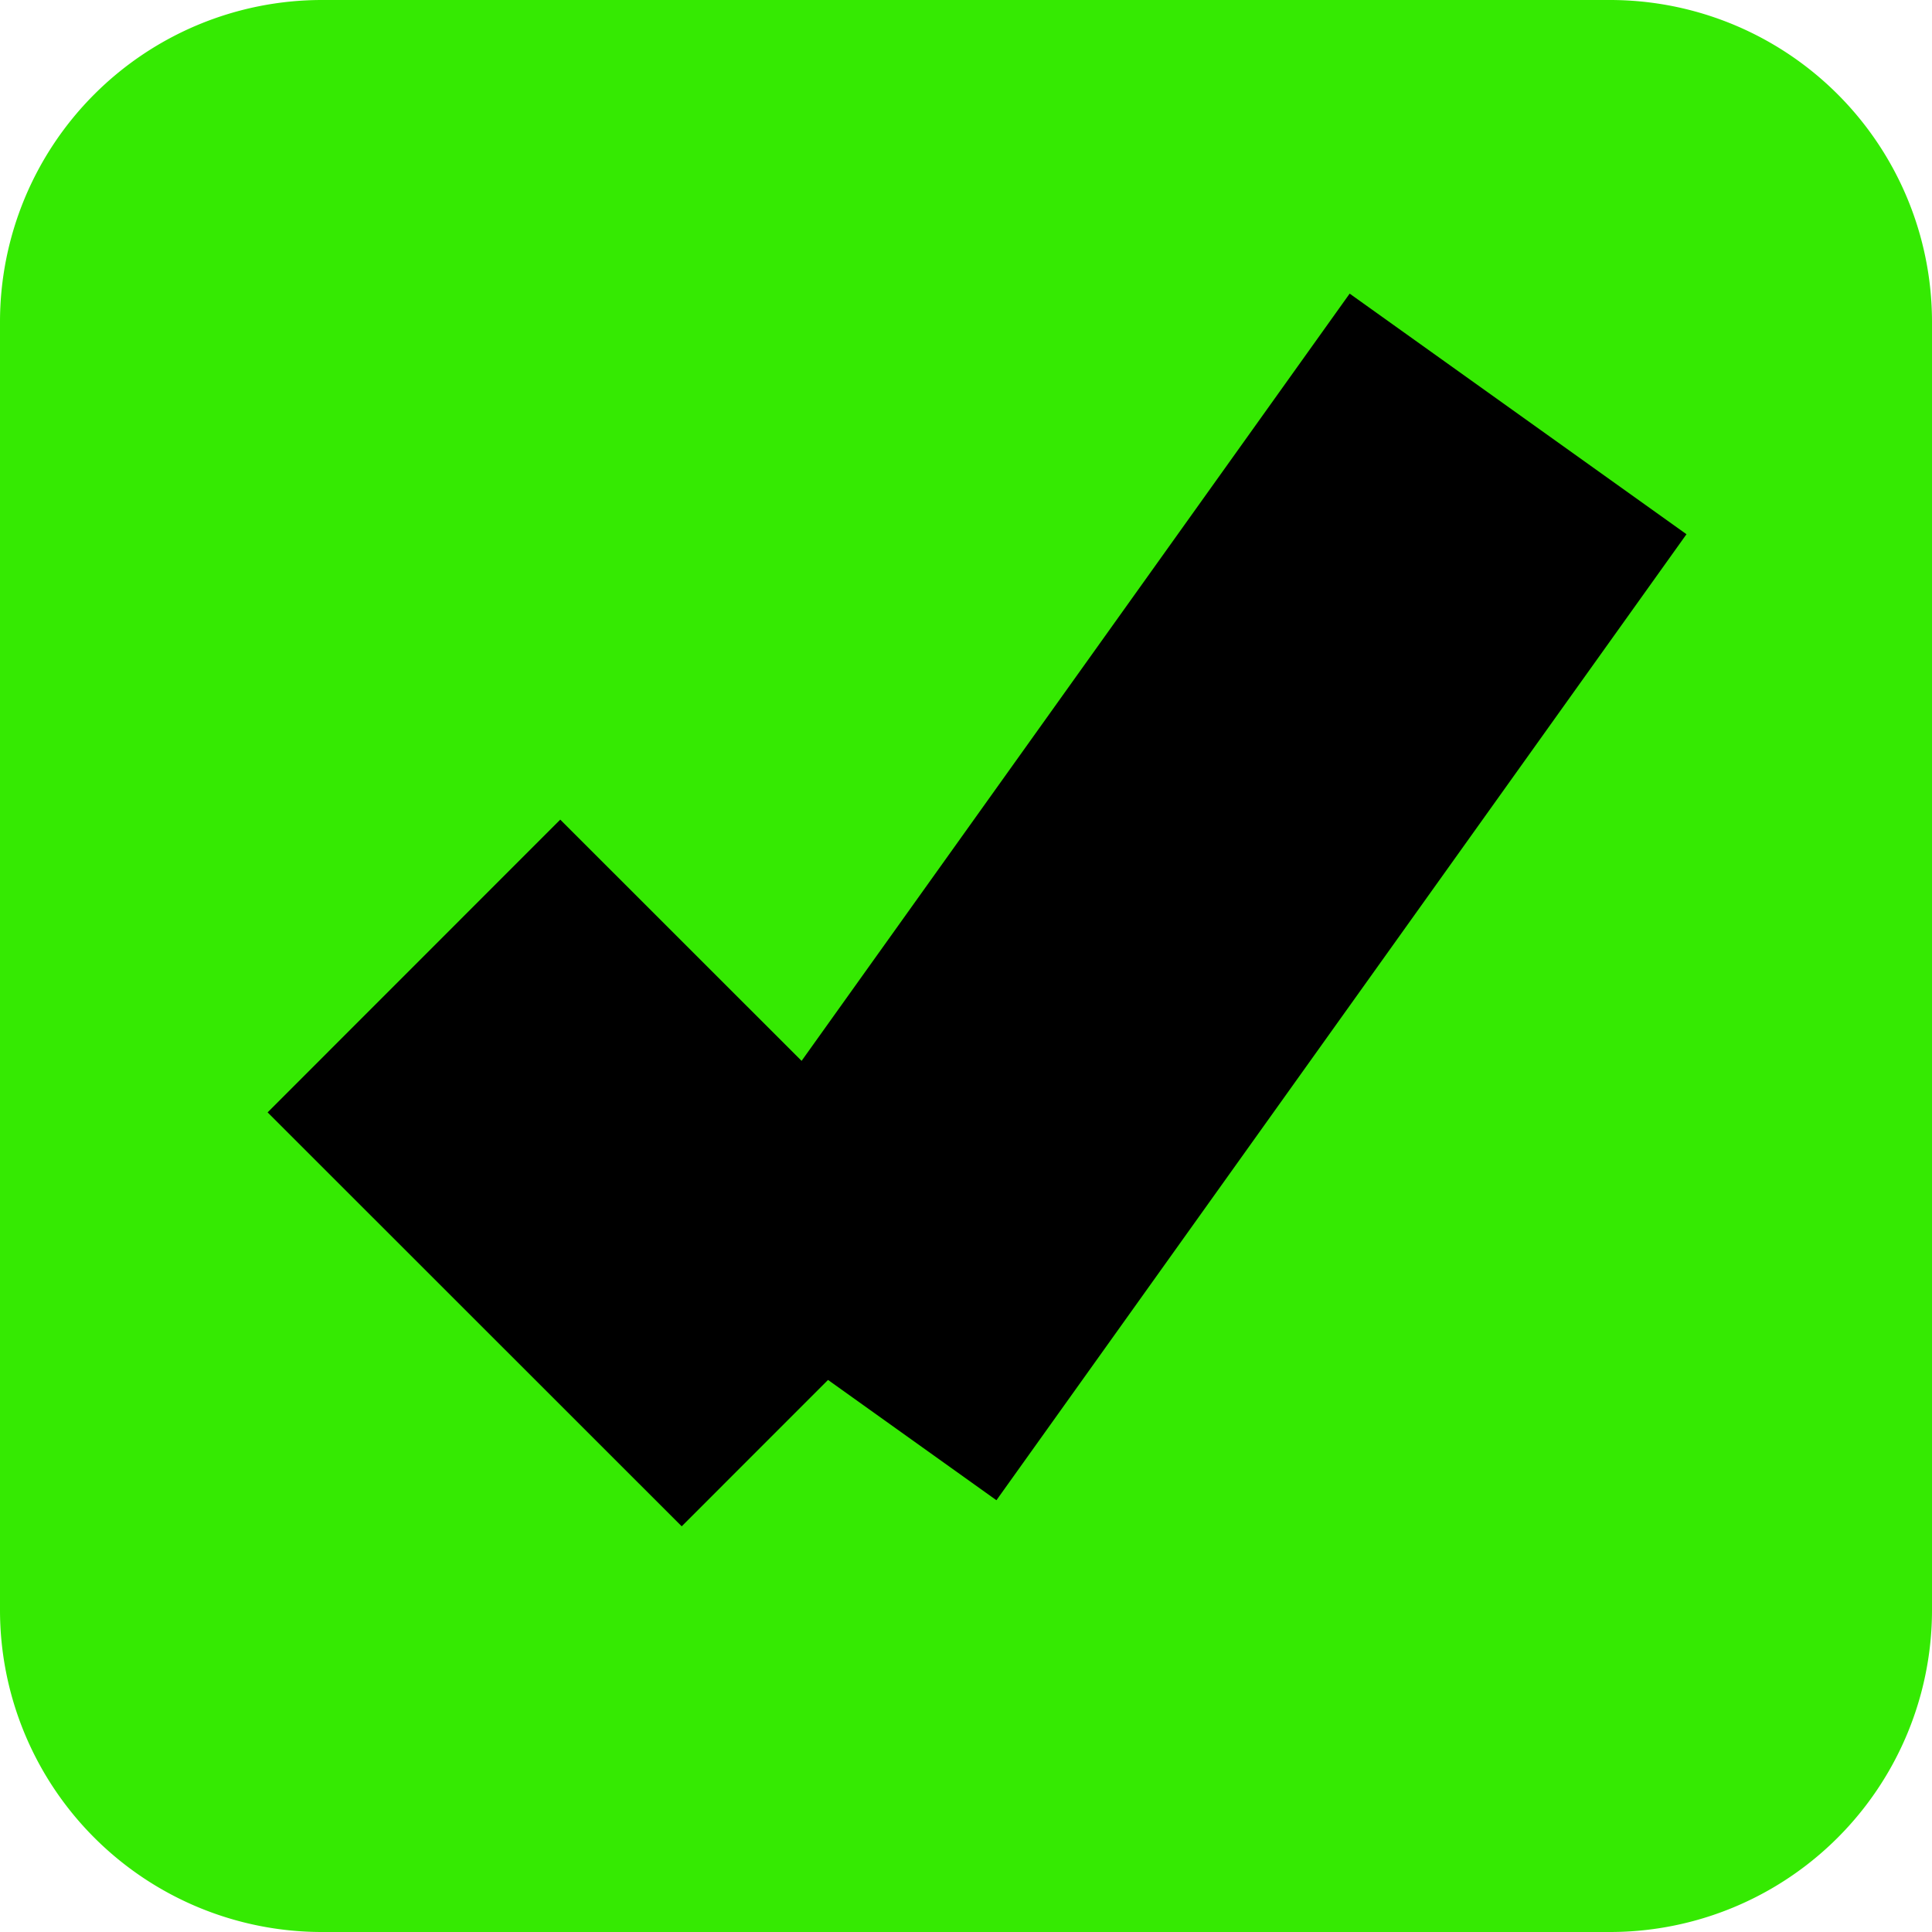 ﻿<?xml version="1.0" encoding="utf-8"?>
<svg version="1.1" xmlns:xlink="http://www.w3.org/1999/xlink" width="12px" height="12px" viewBox="941 220  12 12" xmlns="http://www.w3.org/2000/svg">
  <path d="M 941 222  A 2 2 0 0 1 943 220 L 951 220  A 2 2 0 0 1 953 222 L 953 230  A 2 2 0 0 1 951 232 L 943 232  A 2 2 0 0 1 941 230 L 941 222  Z " fill-rule="nonzero" fill="#35ea02" stroke="none" />
  <path d="M 943.571 226  L 946.143 228.571  " stroke-width="2.571" stroke="#000000" fill="none" />
  <path d="M 946.143 228.571  L 950.429 222.571  " stroke-width="2.571" stroke="#000000" fill="none" />
</svg>